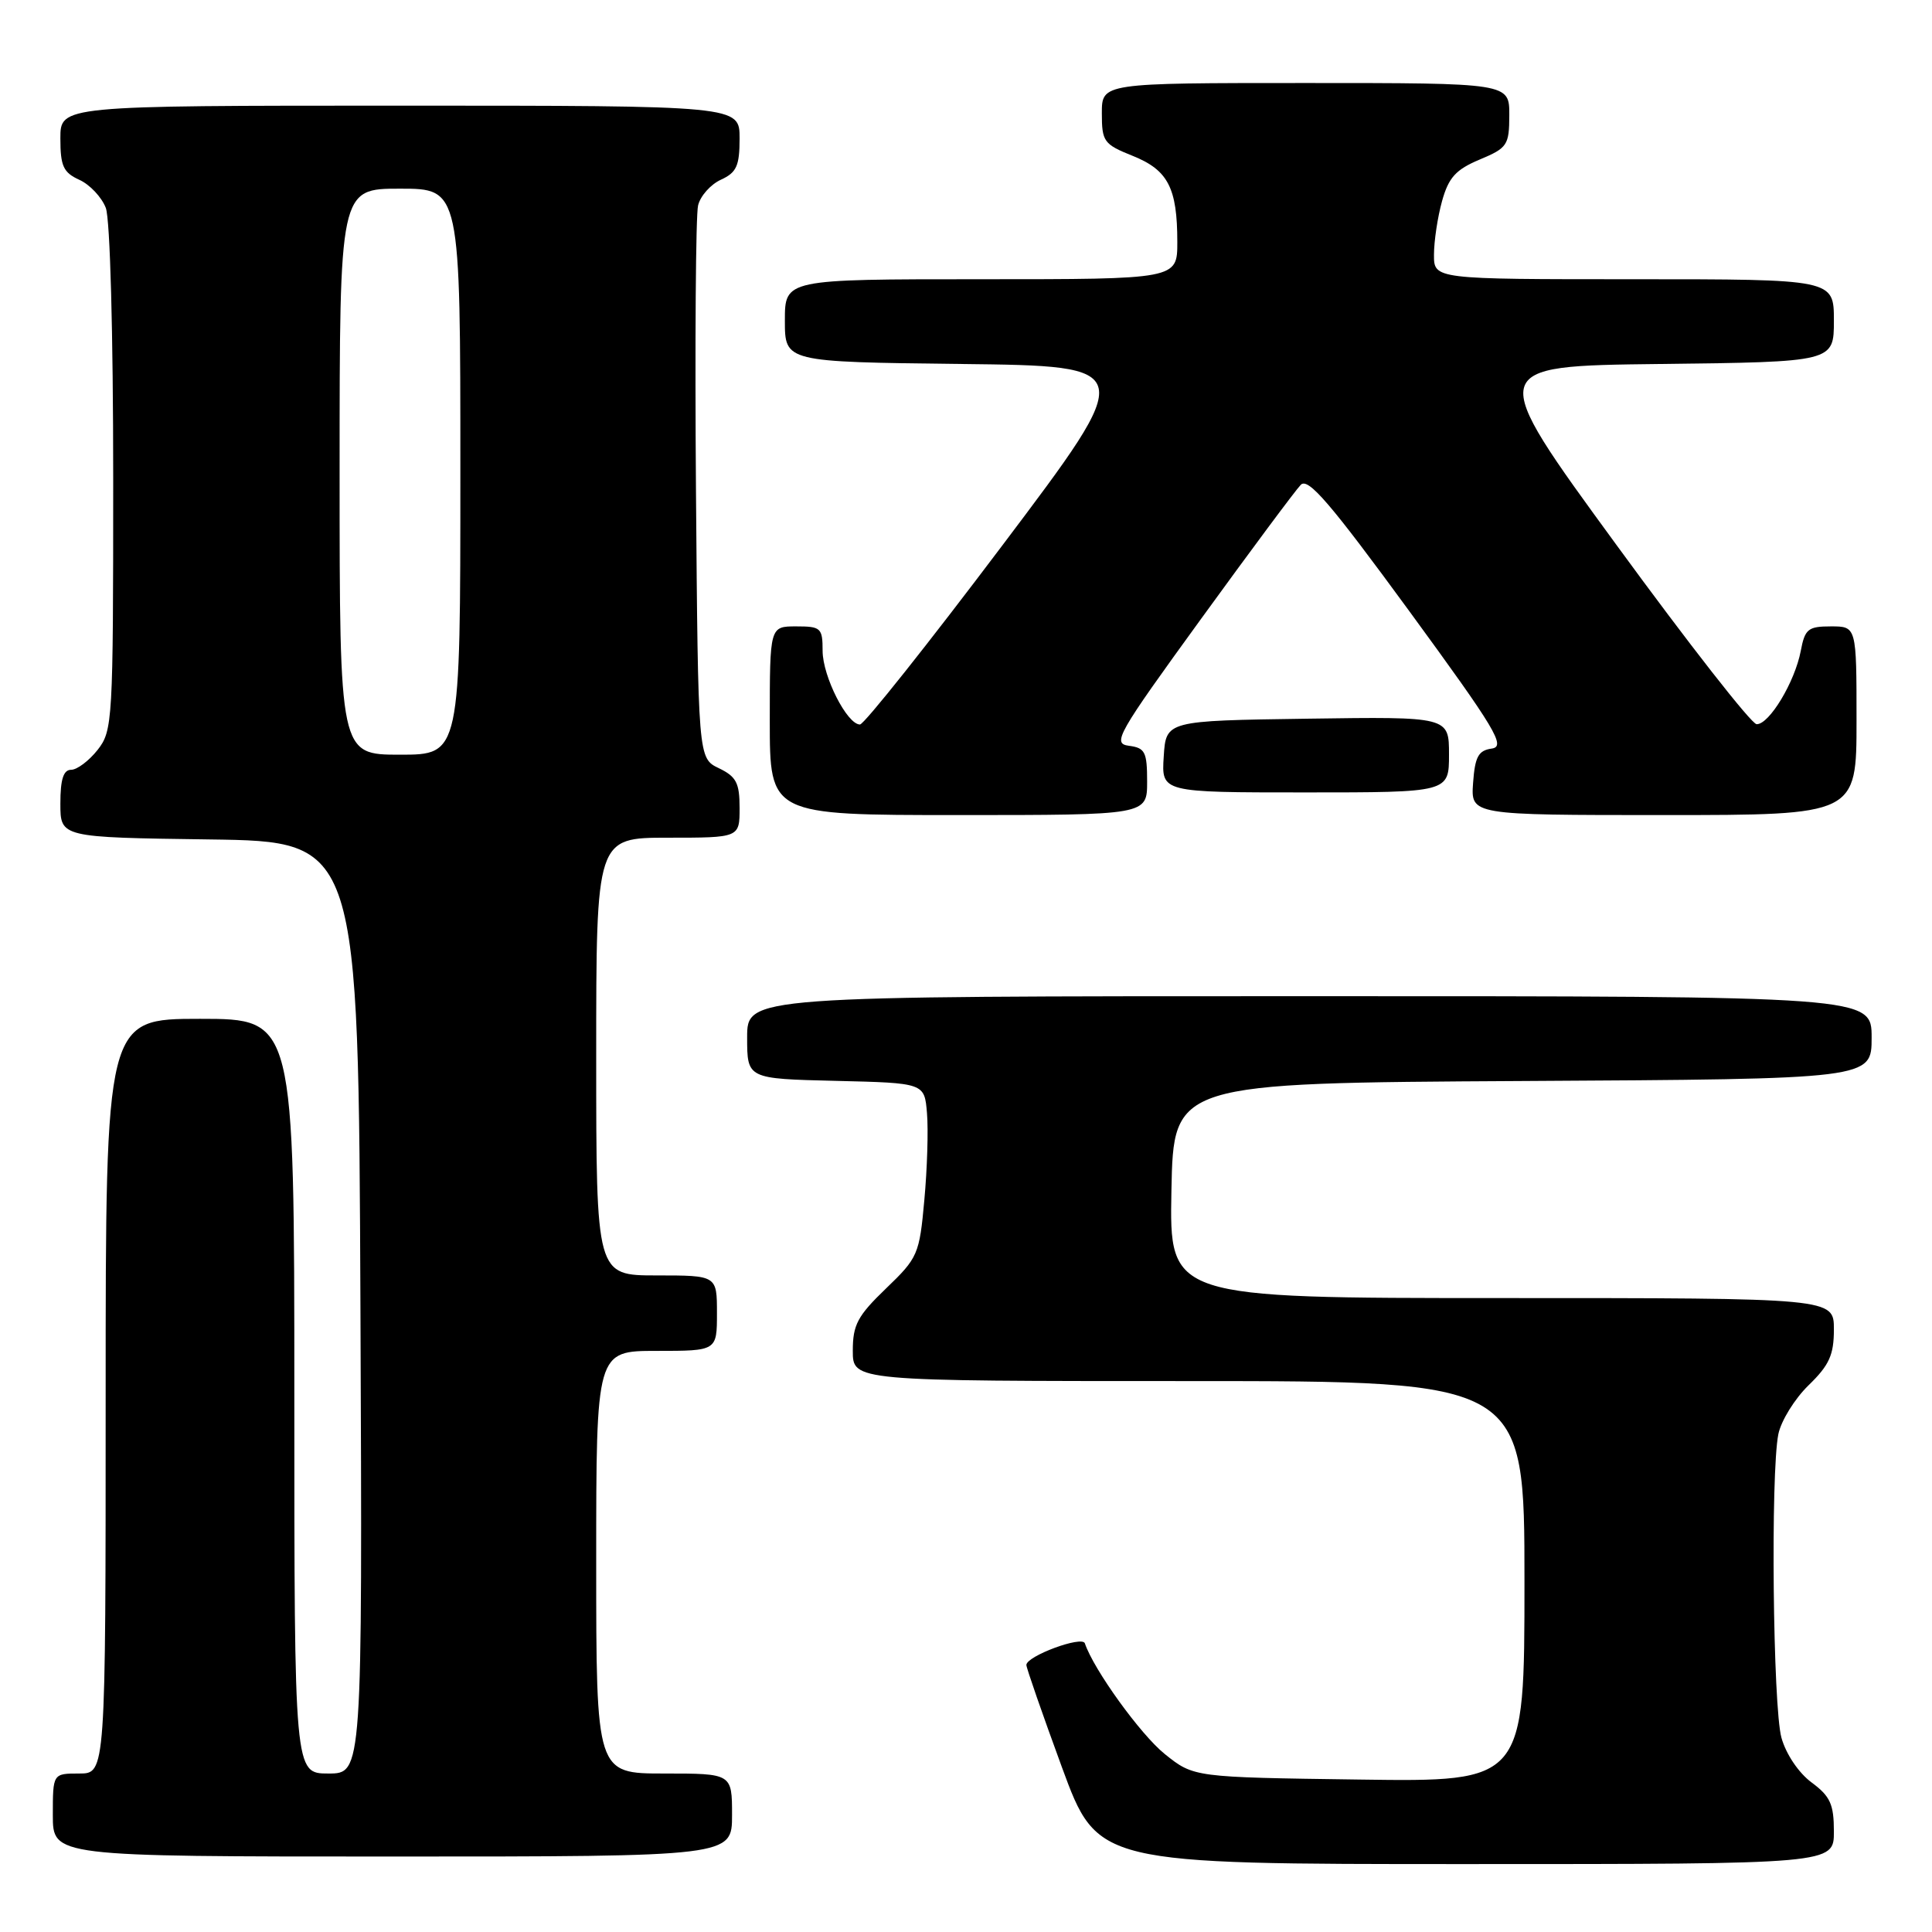 <?xml version="1.0" encoding="UTF-8" standalone="no"?>
<!DOCTYPE svg PUBLIC "-//W3C//DTD SVG 1.1//EN" "http://www.w3.org/Graphics/SVG/1.1/DTD/svg11.dtd" >
<svg xmlns="http://www.w3.org/2000/svg" xmlns:xlink="http://www.w3.org/1999/xlink" version="1.1" viewBox="0 0 256 256">
 <g >
 <path fill="currentColor"
d=" M 243.00 242.69 C 243.00 239.07 242.52 238.02 240.05 236.19 C 238.33 234.92 236.66 232.44 236.05 230.26 C 234.92 226.17 234.60 195.24 235.64 190.03 C 236.00 188.27 237.80 185.35 239.64 183.56 C 242.39 180.89 243.00 179.54 243.00 176.15 C 243.00 172.00 243.00 172.00 198.97 172.00 C 154.95 172.00 154.95 172.00 155.22 157.75 C 155.50 143.50 155.50 143.50 201.75 143.24 C 248.00 142.98 248.00 142.98 248.00 137.49 C 248.00 132.00 248.00 132.00 173.50 132.00 C 99.00 132.00 99.00 132.00 99.00 137.47 C 99.00 142.94 99.00 142.94 110.75 143.22 C 122.50 143.50 122.50 143.50 122.83 147.50 C 123.02 149.70 122.86 154.88 122.48 159.00 C 121.83 166.21 121.63 166.67 117.40 170.73 C 113.63 174.36 113.00 175.54 113.00 178.98 C 113.00 183.00 113.00 183.00 157.50 183.00 C 202.00 183.00 202.00 183.00 202.00 209.55 C 202.00 236.11 202.00 236.11 180.09 235.80 C 158.18 235.50 158.18 235.50 154.34 232.42 C 151.13 229.84 144.91 221.22 143.75 217.75 C 143.40 216.70 136.00 219.44 136.00 220.62 C 136.00 221.01 138.12 227.11 140.71 234.17 C 145.43 247.00 145.43 247.00 194.21 247.00 C 243.00 247.00 243.00 247.00 243.00 242.69 Z  M 97.00 240.50 C 97.00 235.00 97.00 235.00 88.00 235.00 C 79.00 235.00 79.00 235.00 79.00 207.00 C 79.00 179.00 79.00 179.00 87.00 179.00 C 95.00 179.00 95.00 179.00 95.00 174.00 C 95.00 169.00 95.00 169.00 87.00 169.00 C 79.00 169.00 79.00 169.00 79.00 140.00 C 79.00 111.00 79.00 111.00 88.50 111.00 C 98.00 111.00 98.00 111.00 98.00 107.05 C 98.00 103.74 97.56 102.90 95.25 101.79 C 92.50 100.47 92.50 100.47 92.22 64.99 C 92.07 45.47 92.19 28.47 92.50 27.22 C 92.80 25.96 94.17 24.43 95.53 23.81 C 97.60 22.86 98.00 21.98 98.00 18.34 C 98.00 14.00 98.00 14.00 53.00 14.00 C 8.00 14.00 8.00 14.00 8.00 18.34 C 8.00 22.01 8.39 22.86 10.52 23.83 C 11.91 24.46 13.48 26.14 14.02 27.55 C 14.59 29.05 15.00 44.11 15.00 63.43 C 15.00 95.60 14.93 96.82 12.93 99.37 C 11.79 100.81 10.21 102.00 9.43 102.00 C 8.40 102.00 8.00 103.27 8.00 106.48 C 8.00 110.96 8.00 110.96 27.75 111.23 C 47.50 111.50 47.50 111.50 47.76 173.25 C 48.02 235.00 48.02 235.00 43.51 235.00 C 39.00 235.00 39.00 235.00 39.00 185.00 C 39.00 135.00 39.00 135.00 26.50 135.00 C 14.00 135.00 14.00 135.00 14.00 185.00 C 14.00 235.00 14.00 235.00 10.50 235.00 C 7.00 235.00 7.00 235.00 7.00 240.50 C 7.00 246.00 7.00 246.00 52.00 246.00 C 97.00 246.00 97.00 246.00 97.00 240.50 Z  M 152.00 103.57 C 152.00 99.63 151.73 99.10 149.59 98.82 C 147.34 98.52 148.01 97.35 159.15 82.00 C 165.74 72.92 171.68 64.93 172.36 64.24 C 173.33 63.24 176.25 66.64 186.71 80.94 C 198.24 96.71 199.56 98.92 197.66 99.19 C 195.89 99.44 195.44 100.27 195.19 103.75 C 194.89 108.00 194.89 108.00 220.44 108.00 C 246.00 108.00 246.00 108.00 246.00 95.50 C 246.00 83.00 246.00 83.00 242.61 83.00 C 239.58 83.00 239.16 83.34 238.61 86.25 C 237.83 90.36 234.43 96.01 232.76 95.96 C 232.07 95.94 223.71 85.25 214.19 72.21 C 196.87 48.50 196.87 48.50 219.94 48.23 C 243.00 47.96 243.00 47.96 243.00 42.48 C 243.00 37.00 243.00 37.00 216.50 37.00 C 190.00 37.00 190.00 37.00 190.01 33.75 C 190.01 31.96 190.49 28.76 191.08 26.64 C 191.95 23.52 192.90 22.47 196.07 21.14 C 199.74 19.60 199.98 19.24 199.99 15.25 C 200.00 11.00 200.00 11.00 173.00 11.00 C 146.00 11.00 146.00 11.00 146.00 15.01 C 146.00 18.76 146.26 19.12 150.08 20.65 C 154.77 22.53 156.00 24.89 156.00 32.07 C 156.00 37.00 156.00 37.00 130.00 37.00 C 104.00 37.00 104.00 37.00 104.00 42.48 C 104.00 47.96 104.00 47.96 127.37 48.23 C 150.73 48.50 150.73 48.50 132.83 72.25 C 122.99 85.31 114.49 96.00 113.95 96.00 C 112.24 96.00 109.01 89.63 109.00 86.25 C 109.00 83.20 108.78 83.00 105.50 83.00 C 102.00 83.00 102.00 83.00 102.00 95.50 C 102.00 108.00 102.00 108.00 127.00 108.00 C 152.00 108.00 152.00 108.00 152.00 103.57 Z  M 192.00 99.98 C 192.00 94.96 192.00 94.96 173.25 95.23 C 154.50 95.50 154.50 95.50 154.20 100.25 C 153.89 105.00 153.89 105.00 172.95 105.00 C 192.00 105.00 192.00 105.00 192.00 99.98 Z  M 45.00 62.50 C 45.00 25.00 45.00 25.00 53.00 25.00 C 61.00 25.00 61.00 25.00 61.00 62.50 C 61.00 100.00 61.00 100.00 53.00 100.00 C 45.00 100.00 45.00 100.00 45.00 62.50 Z "/>
</g>
</svg>
